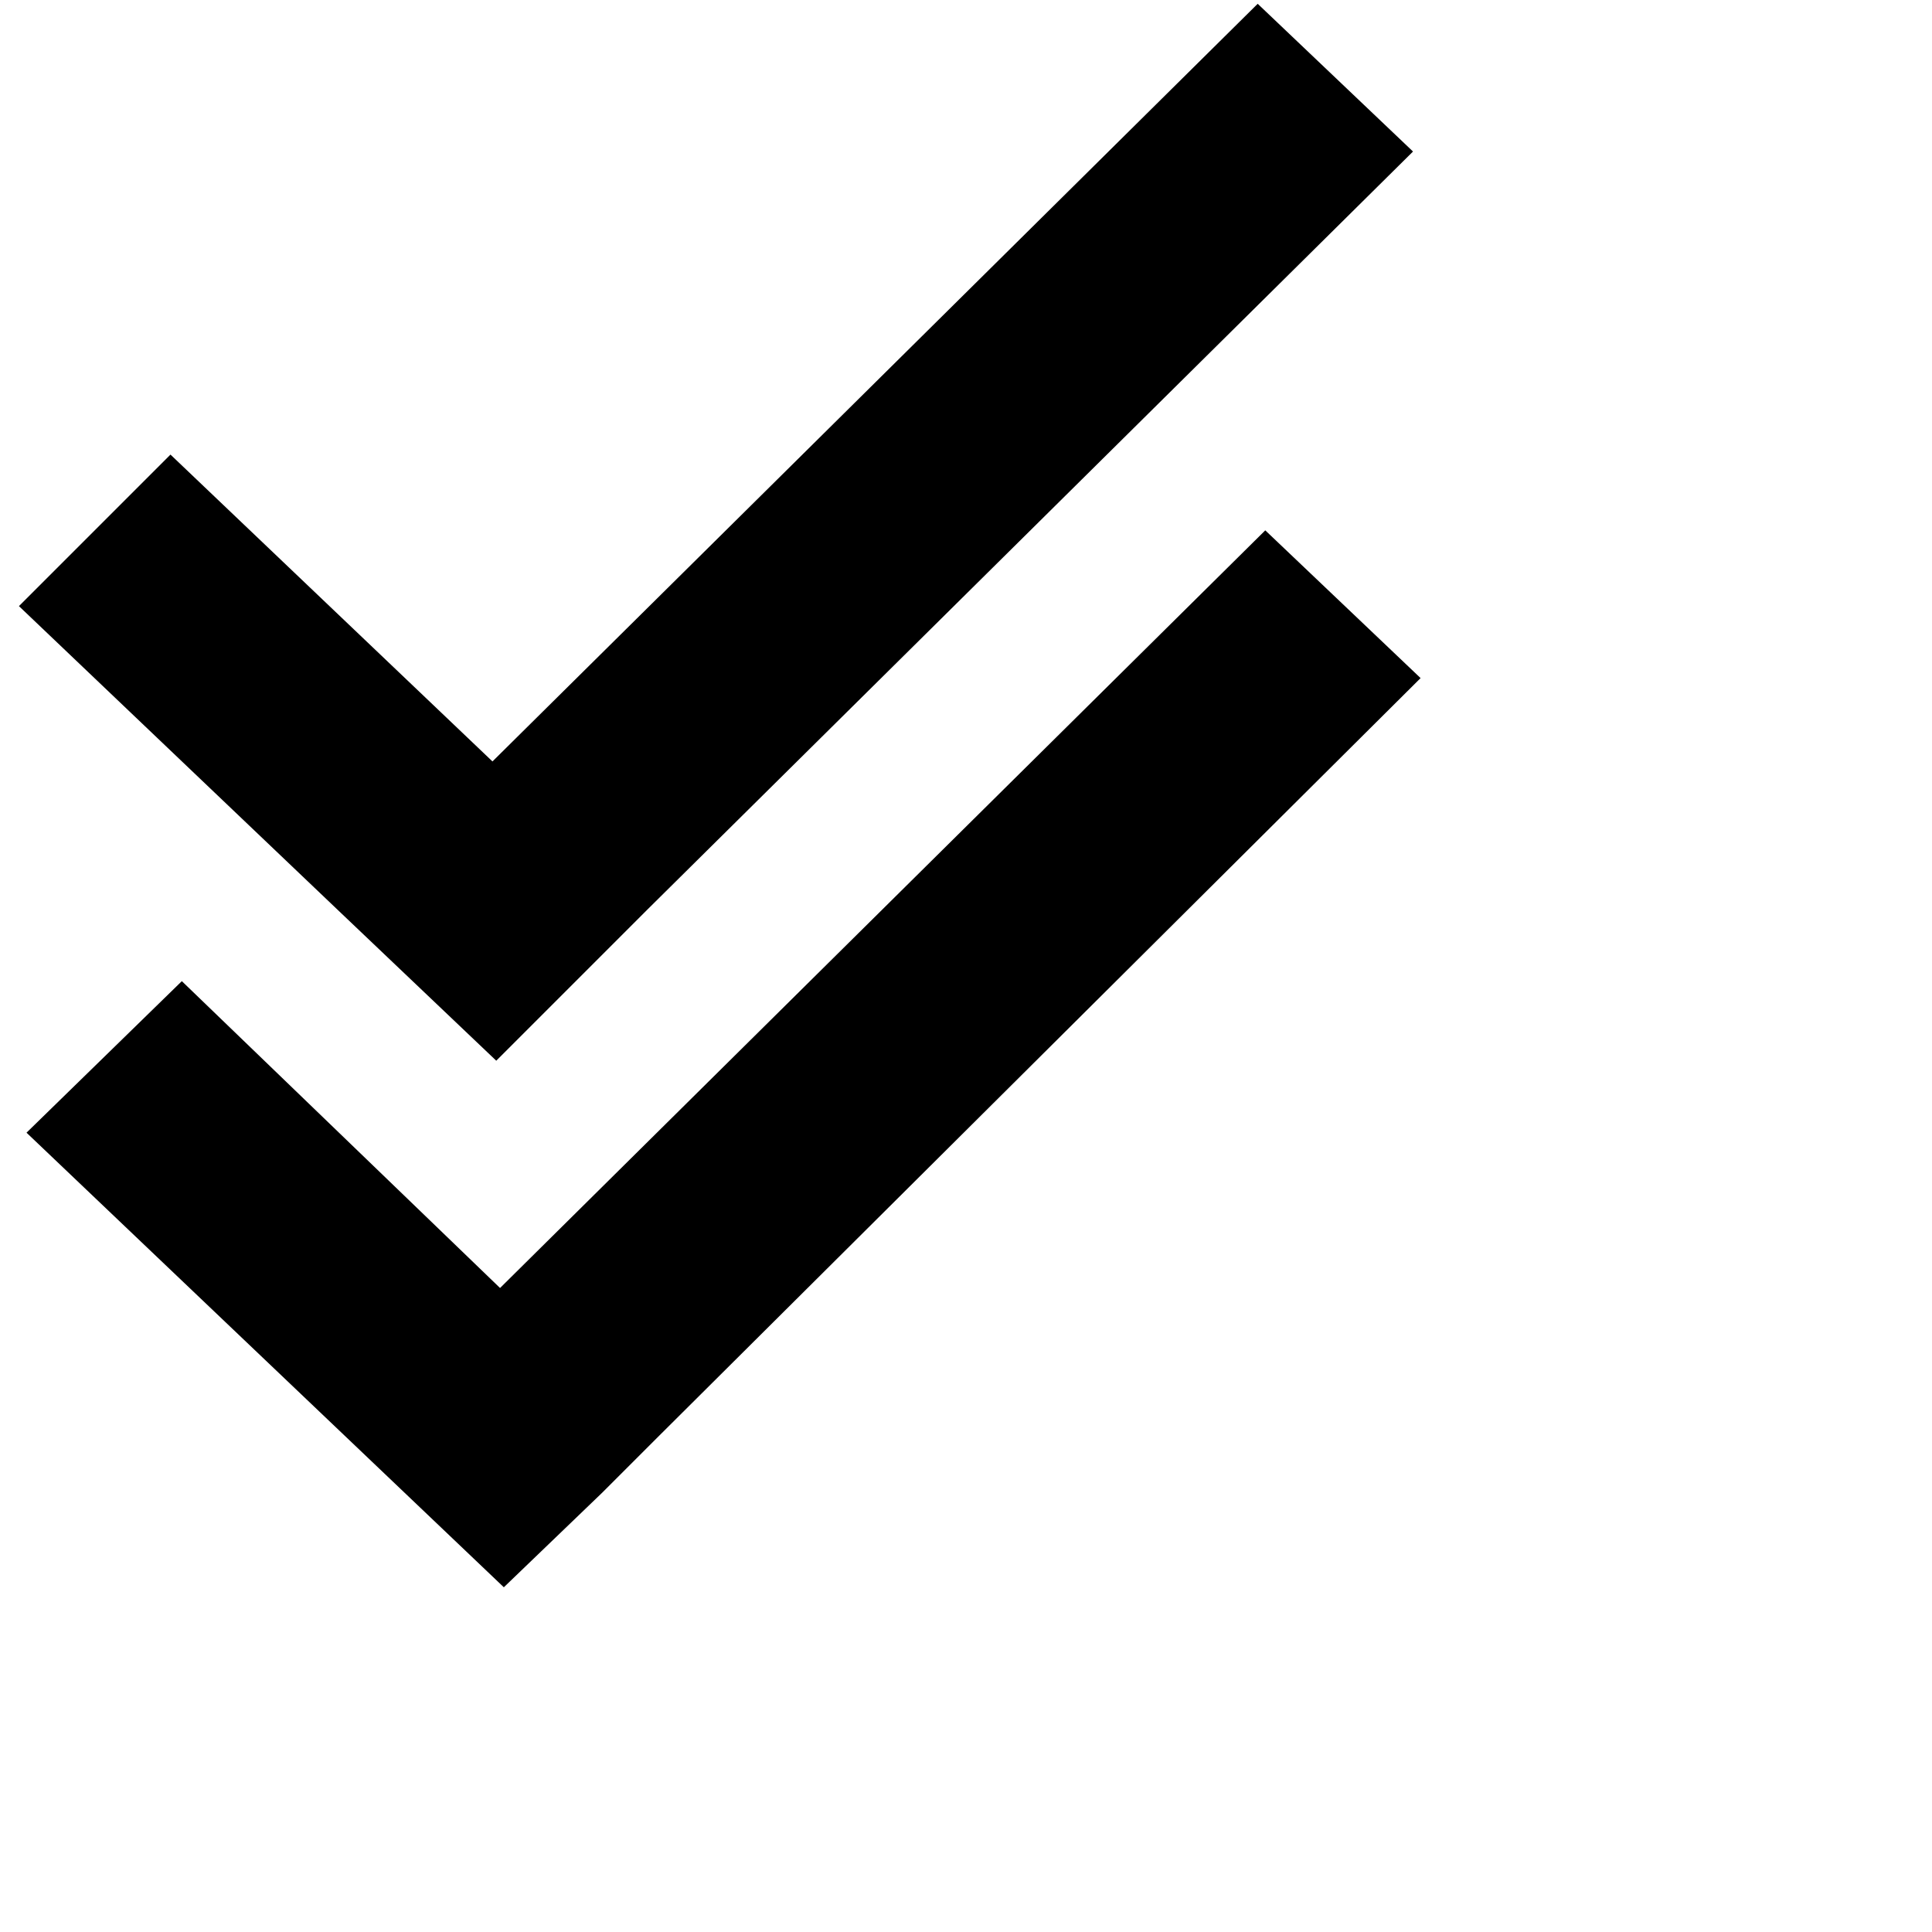 <svg xmlns="http://www.w3.org/2000/svg" viewBox="12 8 51 51">
<g>
	<polygon fill="currentcolor" points="29.1,32 49.3,12 45.2,8.1 25,28.1 16.5,20 12.5,24 21,32.1 21,32.1 25.1,36 27.7,33.4 29.1,32  "/>
	<polygon fill="currentcolor" opacity="0.5" points="29.4,45.9 49.5,25.9 45.4,22 25.2,42 16.8,33.9 12.7,37.9 25.3,49.9 27.9,47.4 29.4,45.9  "/>
</g>
</svg>